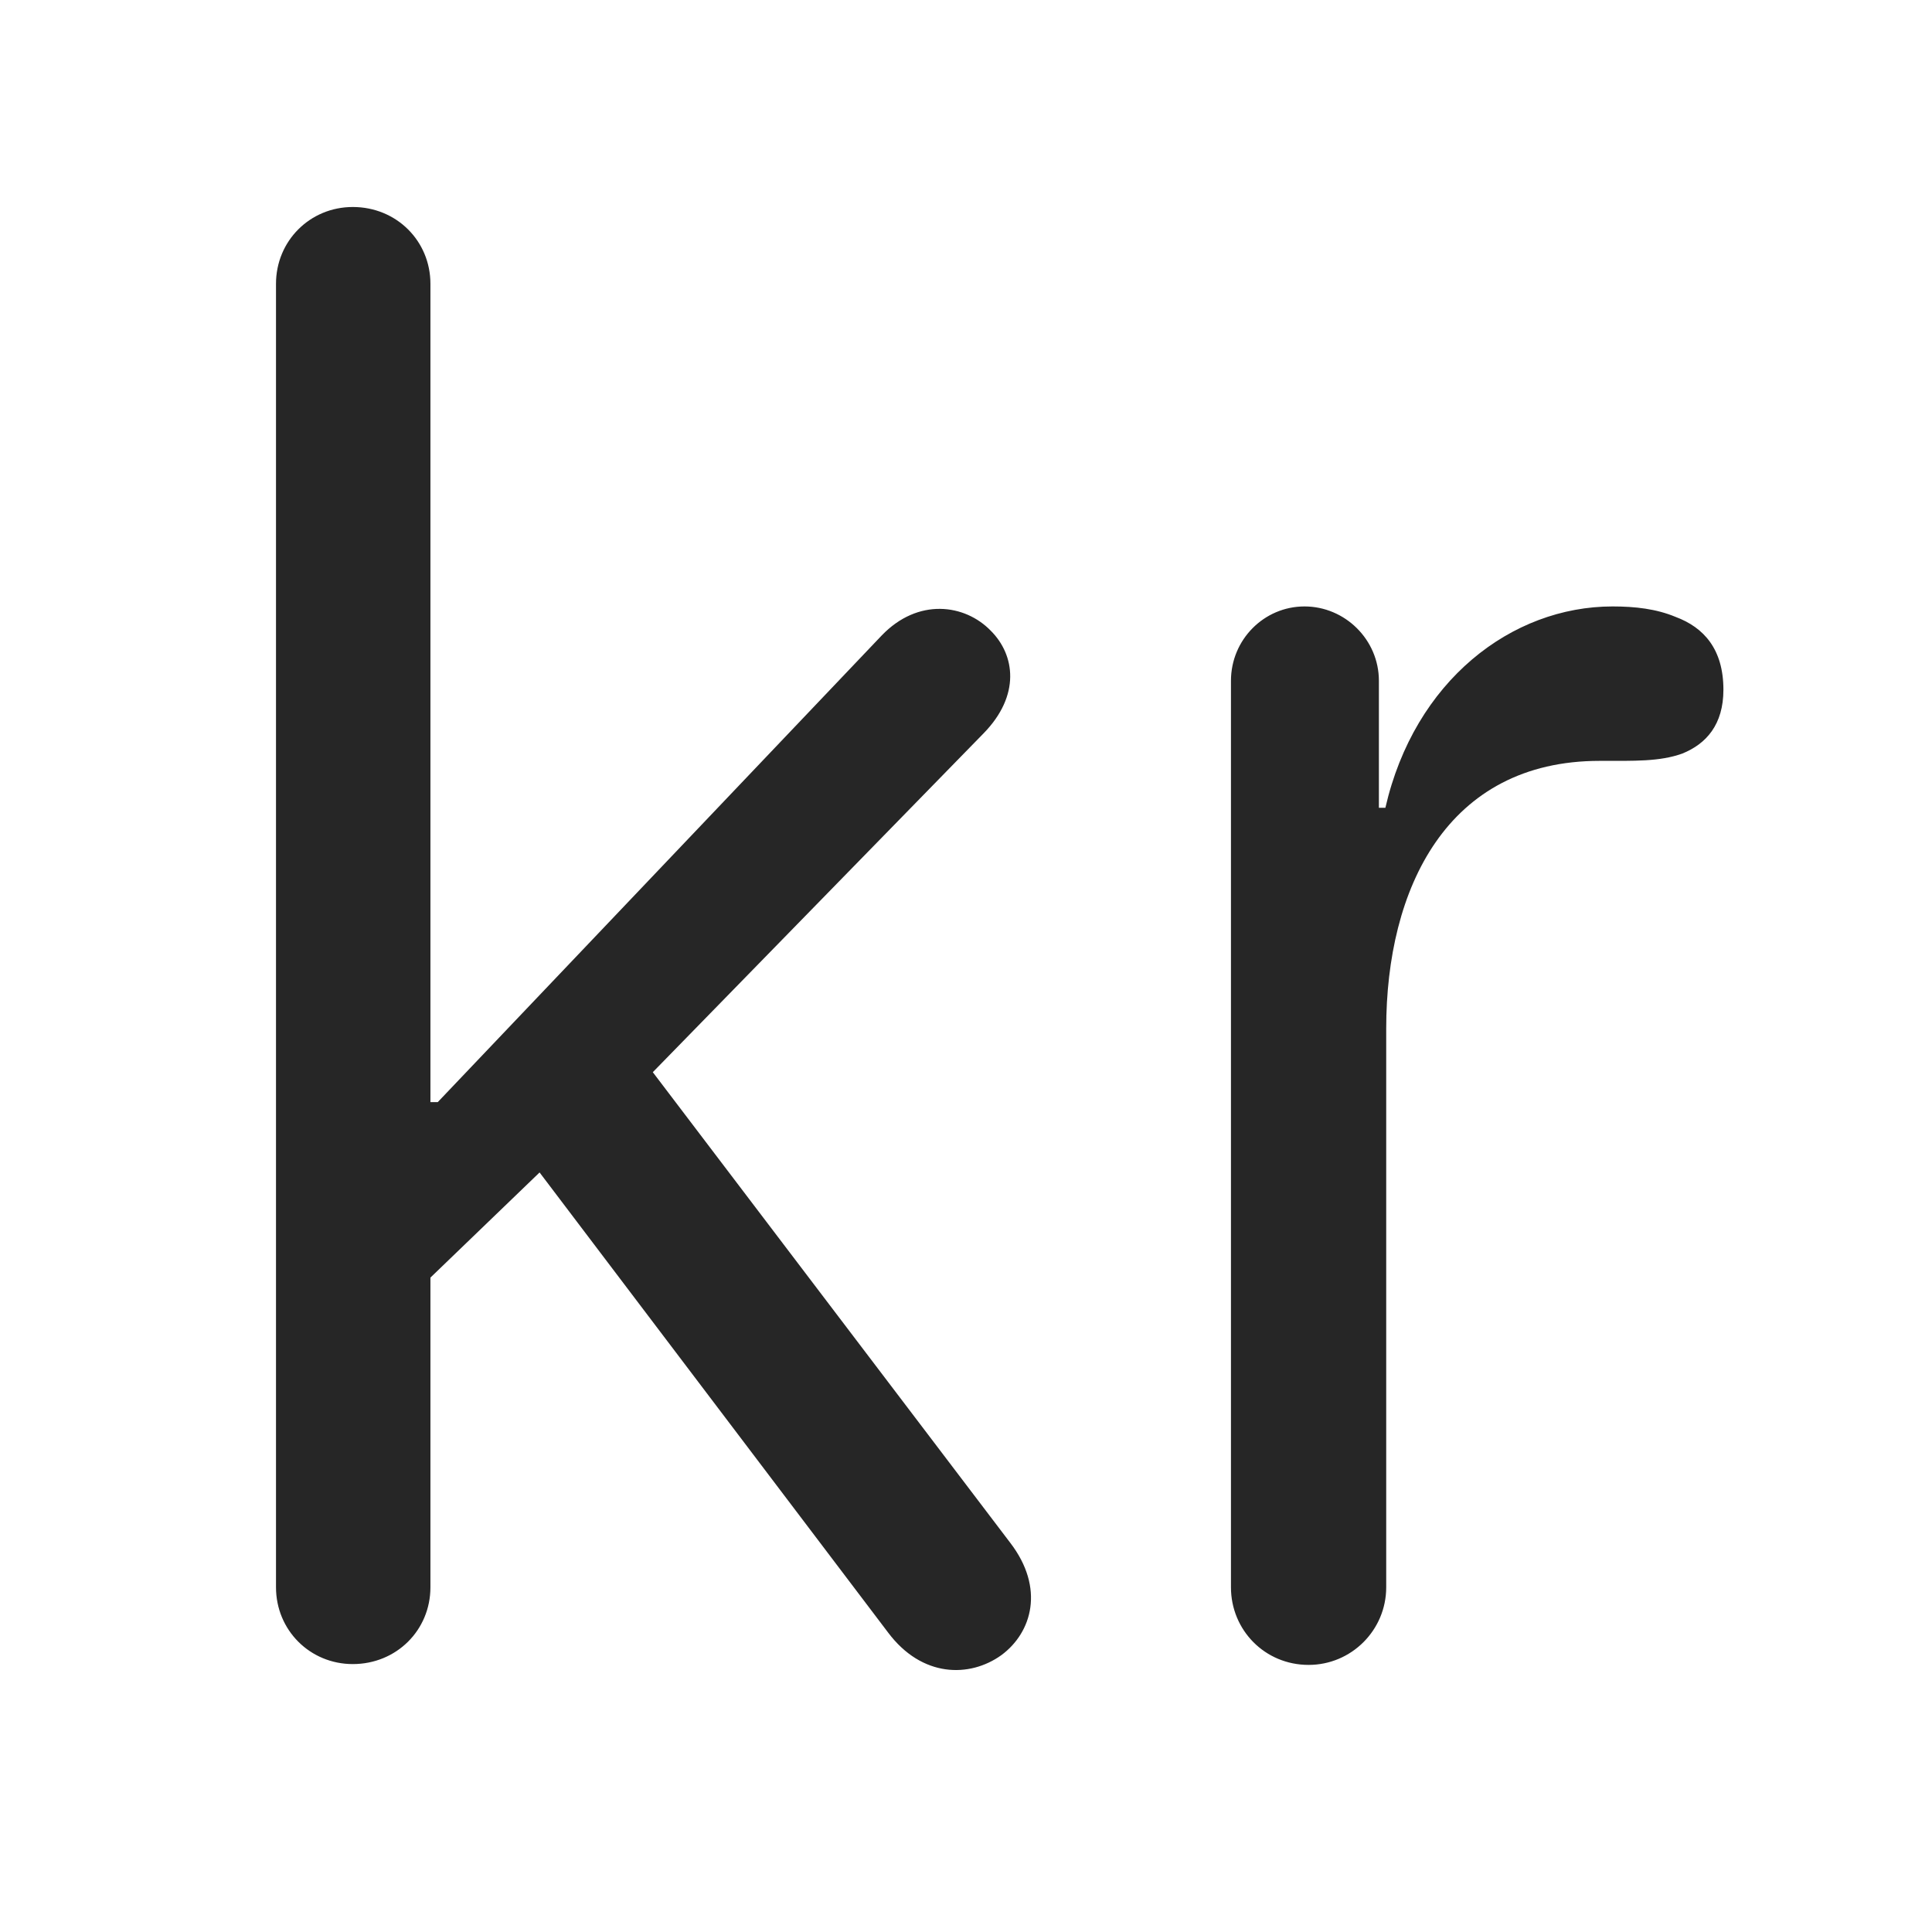 <svg width="28" height="28" viewBox="0 0 28 28" fill="none" xmlns="http://www.w3.org/2000/svg">
<path d="M5.113 24.117C5.746 24.117 6.238 23.625 6.238 23.004V18.516L7.82 16.992L12.871 23.66C13.363 24.316 14.055 24.316 14.512 23.988C14.957 23.66 15.145 23.016 14.641 22.359L9.461 15.539L14.254 10.629C14.793 10.078 14.711 9.492 14.359 9.141C13.984 8.754 13.305 8.66 12.777 9.211L6.344 15.973H6.238V4.113C6.238 3.492 5.746 3 5.113 3C4.492 3 4 3.492 4 4.113V23.004C4 23.625 4.492 24.117 5.113 24.117ZM18.965 24.129C19.586 24.129 20.09 23.625 20.09 23.004V14.906C20.09 12.879 20.969 11.027 23.184 11.027C23.688 11.027 24.051 11.039 24.379 10.922C24.73 10.781 24.977 10.5 24.977 9.996C24.977 9.41 24.695 9.094 24.285 8.941C24.004 8.824 23.699 8.789 23.371 8.789C21.906 8.789 20.5 9.867 20.078 11.707H19.984V9.867C19.984 9.27 19.492 8.789 18.906 8.789C18.32 8.789 17.84 9.27 17.84 9.867V23.004C17.84 23.625 18.332 24.129 18.965 24.129Z" fill="black" fill-opacity="0.85"/>
</svg>

